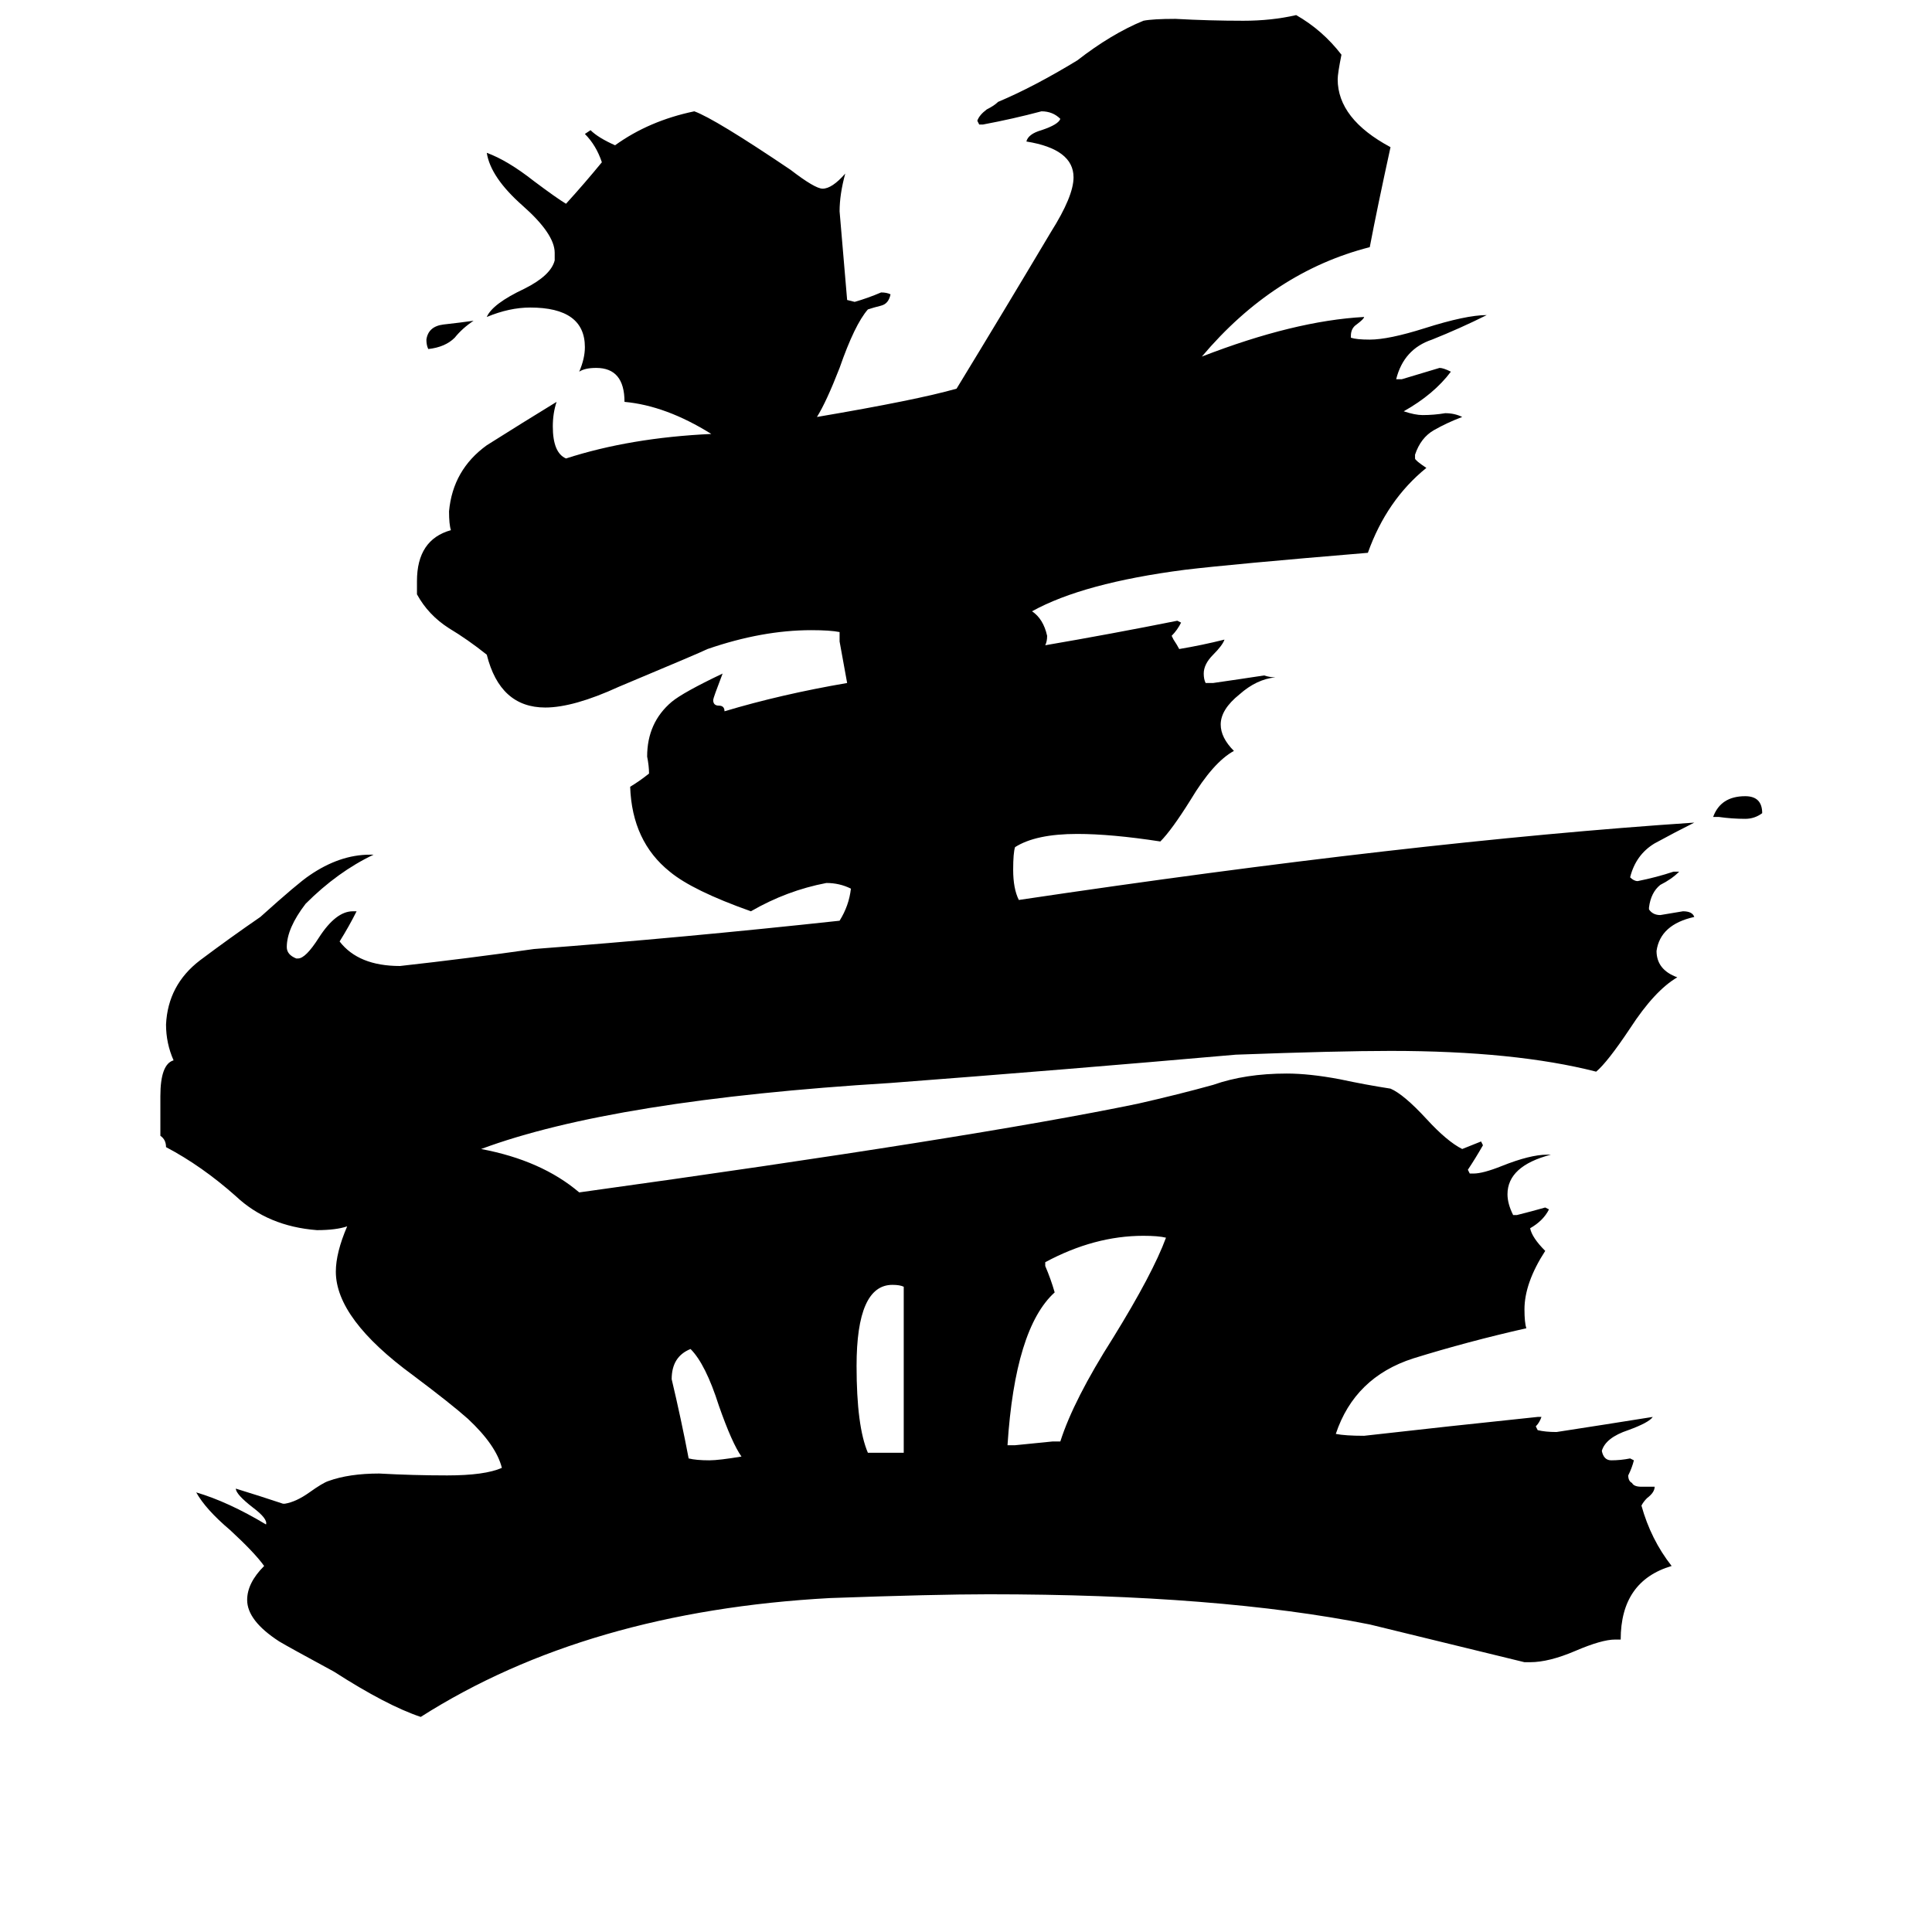 <svg xmlns="http://www.w3.org/2000/svg" viewBox="0 -800 1024 1024">
	<path fill="#000000" d="M251 -630Q245 -626 241 -621Q236 -616 227 -615Q226 -617 226 -620Q227 -627 235 -628Q244 -629 251 -630ZM911 -367H908Q912 -378 925 -378Q934 -378 934 -369Q930 -366 925 -366Q918 -366 911 -367ZM393 -28Q388 -35 381 -55Q374 -77 366 -85Q356 -81 356 -69Q361 -48 365 -27Q369 -26 376 -26Q381 -26 393 -28ZM479 -30V-118Q477 -119 473 -119Q454 -119 454 -76Q454 -44 460 -30ZM558 -36H562Q569 -58 590 -91Q611 -125 618 -144Q614 -145 606 -145Q580 -145 554 -131V-129Q557 -122 559 -115Q538 -96 534 -34H538Q548 -35 558 -36ZM859 69H856Q849 69 835 75Q821 81 811 81H808Q767 71 726 61Q646 45 524 45Q496 45 440 47Q311 54 223 110Q205 104 177 86Q153 73 148 70Q131 59 131 48Q131 39 140 30Q135 23 122 11Q109 0 104 -9Q121 -4 141 8Q142 5 134 -1Q125 -8 125 -11Q138 -7 150 -3H151Q157 -4 164 -9Q171 -14 174 -15Q185 -19 201 -19Q219 -18 237 -18Q257 -18 266 -22Q263 -34 248 -48Q239 -56 219 -71Q178 -101 178 -126Q178 -136 184 -150Q178 -148 168 -148Q142 -150 125 -166Q107 -182 88 -192Q88 -196 85 -198V-219Q85 -236 92 -238Q88 -247 88 -257Q89 -278 106 -291Q122 -303 138 -314Q158 -332 164 -336Q180 -347 196 -347H198Q179 -338 162 -321Q152 -308 152 -298Q152 -294 157 -292H158Q162 -292 169 -303Q178 -317 187 -317H189Q185 -309 180 -301Q190 -288 212 -288Q248 -292 283 -297Q362 -303 445 -312Q450 -320 451 -329Q445 -332 438 -332Q417 -328 398 -317Q367 -328 355 -338Q335 -354 334 -383Q339 -386 344 -390Q344 -394 343 -399Q343 -417 356 -428Q362 -433 383 -443Q378 -430 378 -429Q378 -426 381 -426Q384 -426 384 -423Q414 -432 449 -438Q447 -449 445 -460V-465Q440 -466 430 -466Q404 -466 375 -456Q371 -454 328 -436Q304 -425 289 -425Q265 -425 258 -453Q248 -461 238 -467Q227 -474 221 -485V-492Q221 -514 239 -519Q238 -522 238 -529Q240 -551 258 -564Q277 -576 295 -587Q293 -581 293 -574Q293 -560 300 -557Q334 -568 377 -570Q353 -585 331 -587Q331 -605 316 -605Q310 -605 307 -603Q310 -610 310 -616Q310 -637 281 -637Q270 -637 258 -632Q261 -639 278 -647Q292 -654 294 -662V-666Q294 -676 277 -691Q260 -706 258 -719Q269 -715 283 -704Q295 -695 300 -692Q310 -703 319 -714Q316 -723 310 -729L313 -731Q317 -727 326 -723Q344 -736 368 -741Q379 -737 419 -710Q432 -700 436 -700Q441 -700 448 -708Q445 -697 445 -688Q447 -664 449 -641L453 -640Q460 -642 467 -645Q470 -645 472 -644Q471 -639 467 -638Q463 -637 460 -636Q453 -628 445 -605Q438 -587 433 -579Q486 -588 507 -594Q532 -635 557 -677Q569 -696 569 -706Q569 -721 544 -725Q545 -729 552 -731Q561 -734 562 -737Q558 -741 552 -741Q537 -737 521 -734H519L518 -736Q519 -739 523 -742Q527 -744 529 -746Q548 -754 571 -768Q589 -782 606 -789Q611 -790 623 -790Q641 -789 659 -789Q674 -789 687 -792Q701 -784 711 -771Q709 -761 709 -758Q709 -737 737 -722Q730 -690 726 -669Q675 -656 637 -611Q686 -630 723 -632Q723 -631 719 -628Q716 -626 716 -622V-621Q719 -620 726 -620Q736 -620 755 -626Q777 -633 788 -633Q774 -626 759 -620Q744 -615 740 -599H743Q753 -602 763 -605Q765 -605 769 -603Q760 -591 744 -582Q750 -580 754 -580Q760 -580 766 -581Q771 -581 775 -579Q767 -576 760 -572Q753 -568 750 -559V-557Q750 -556 756 -552Q735 -535 725 -507Q653 -501 628 -498Q574 -491 547 -476Q553 -472 555 -463Q555 -460 554 -458Q589 -464 624 -471L626 -470Q624 -466 621 -463L622 -461Q624 -458 625 -456Q637 -458 649 -461Q648 -458 643 -453Q638 -448 638 -443Q638 -440 639 -438H643Q657 -440 670 -442Q673 -441 676 -441Q666 -440 657 -432Q647 -424 647 -416Q647 -409 654 -402Q643 -396 631 -376Q621 -360 615 -354Q589 -358 571 -358Q549 -358 538 -351Q537 -348 537 -339Q537 -329 540 -323Q748 -354 898 -364Q888 -359 877 -353Q867 -347 864 -335Q866 -333 868 -333Q878 -335 887 -338H890Q886 -334 880 -331Q875 -327 874 -319V-318Q876 -315 880 -315Q886 -316 892 -317Q897 -317 898 -314Q880 -310 878 -296Q878 -286 889 -282Q877 -275 864 -255Q852 -237 846 -232Q803 -243 737 -243Q709 -243 655 -241Q564 -233 472 -226Q325 -217 255 -191Q287 -185 307 -168Q516 -197 603 -215Q625 -220 643 -225Q660 -231 682 -231Q694 -231 710 -228Q724 -225 737 -223Q744 -220 756 -207Q767 -195 775 -191Q780 -193 785 -195L786 -193Q782 -186 778 -180L779 -178H781Q786 -178 796 -182Q811 -188 820 -188H822Q799 -182 799 -167Q799 -162 802 -156H804Q812 -158 819 -160L821 -159Q818 -153 811 -149Q812 -144 819 -137Q808 -120 808 -106Q808 -99 809 -96Q778 -89 749 -80Q718 -70 708 -40Q713 -39 723 -39Q767 -44 815 -49H817Q816 -46 814 -44L815 -42Q819 -41 825 -41Q851 -45 876 -49Q874 -46 863 -42Q851 -38 849 -31Q850 -26 854 -26Q859 -26 864 -27L866 -26Q865 -22 863 -18Q863 -15 865 -14Q866 -12 870 -12H877Q877 -9 873 -6Q871 -4 870 -2Q875 16 886 30Q859 38 859 69Z"/>
</svg>